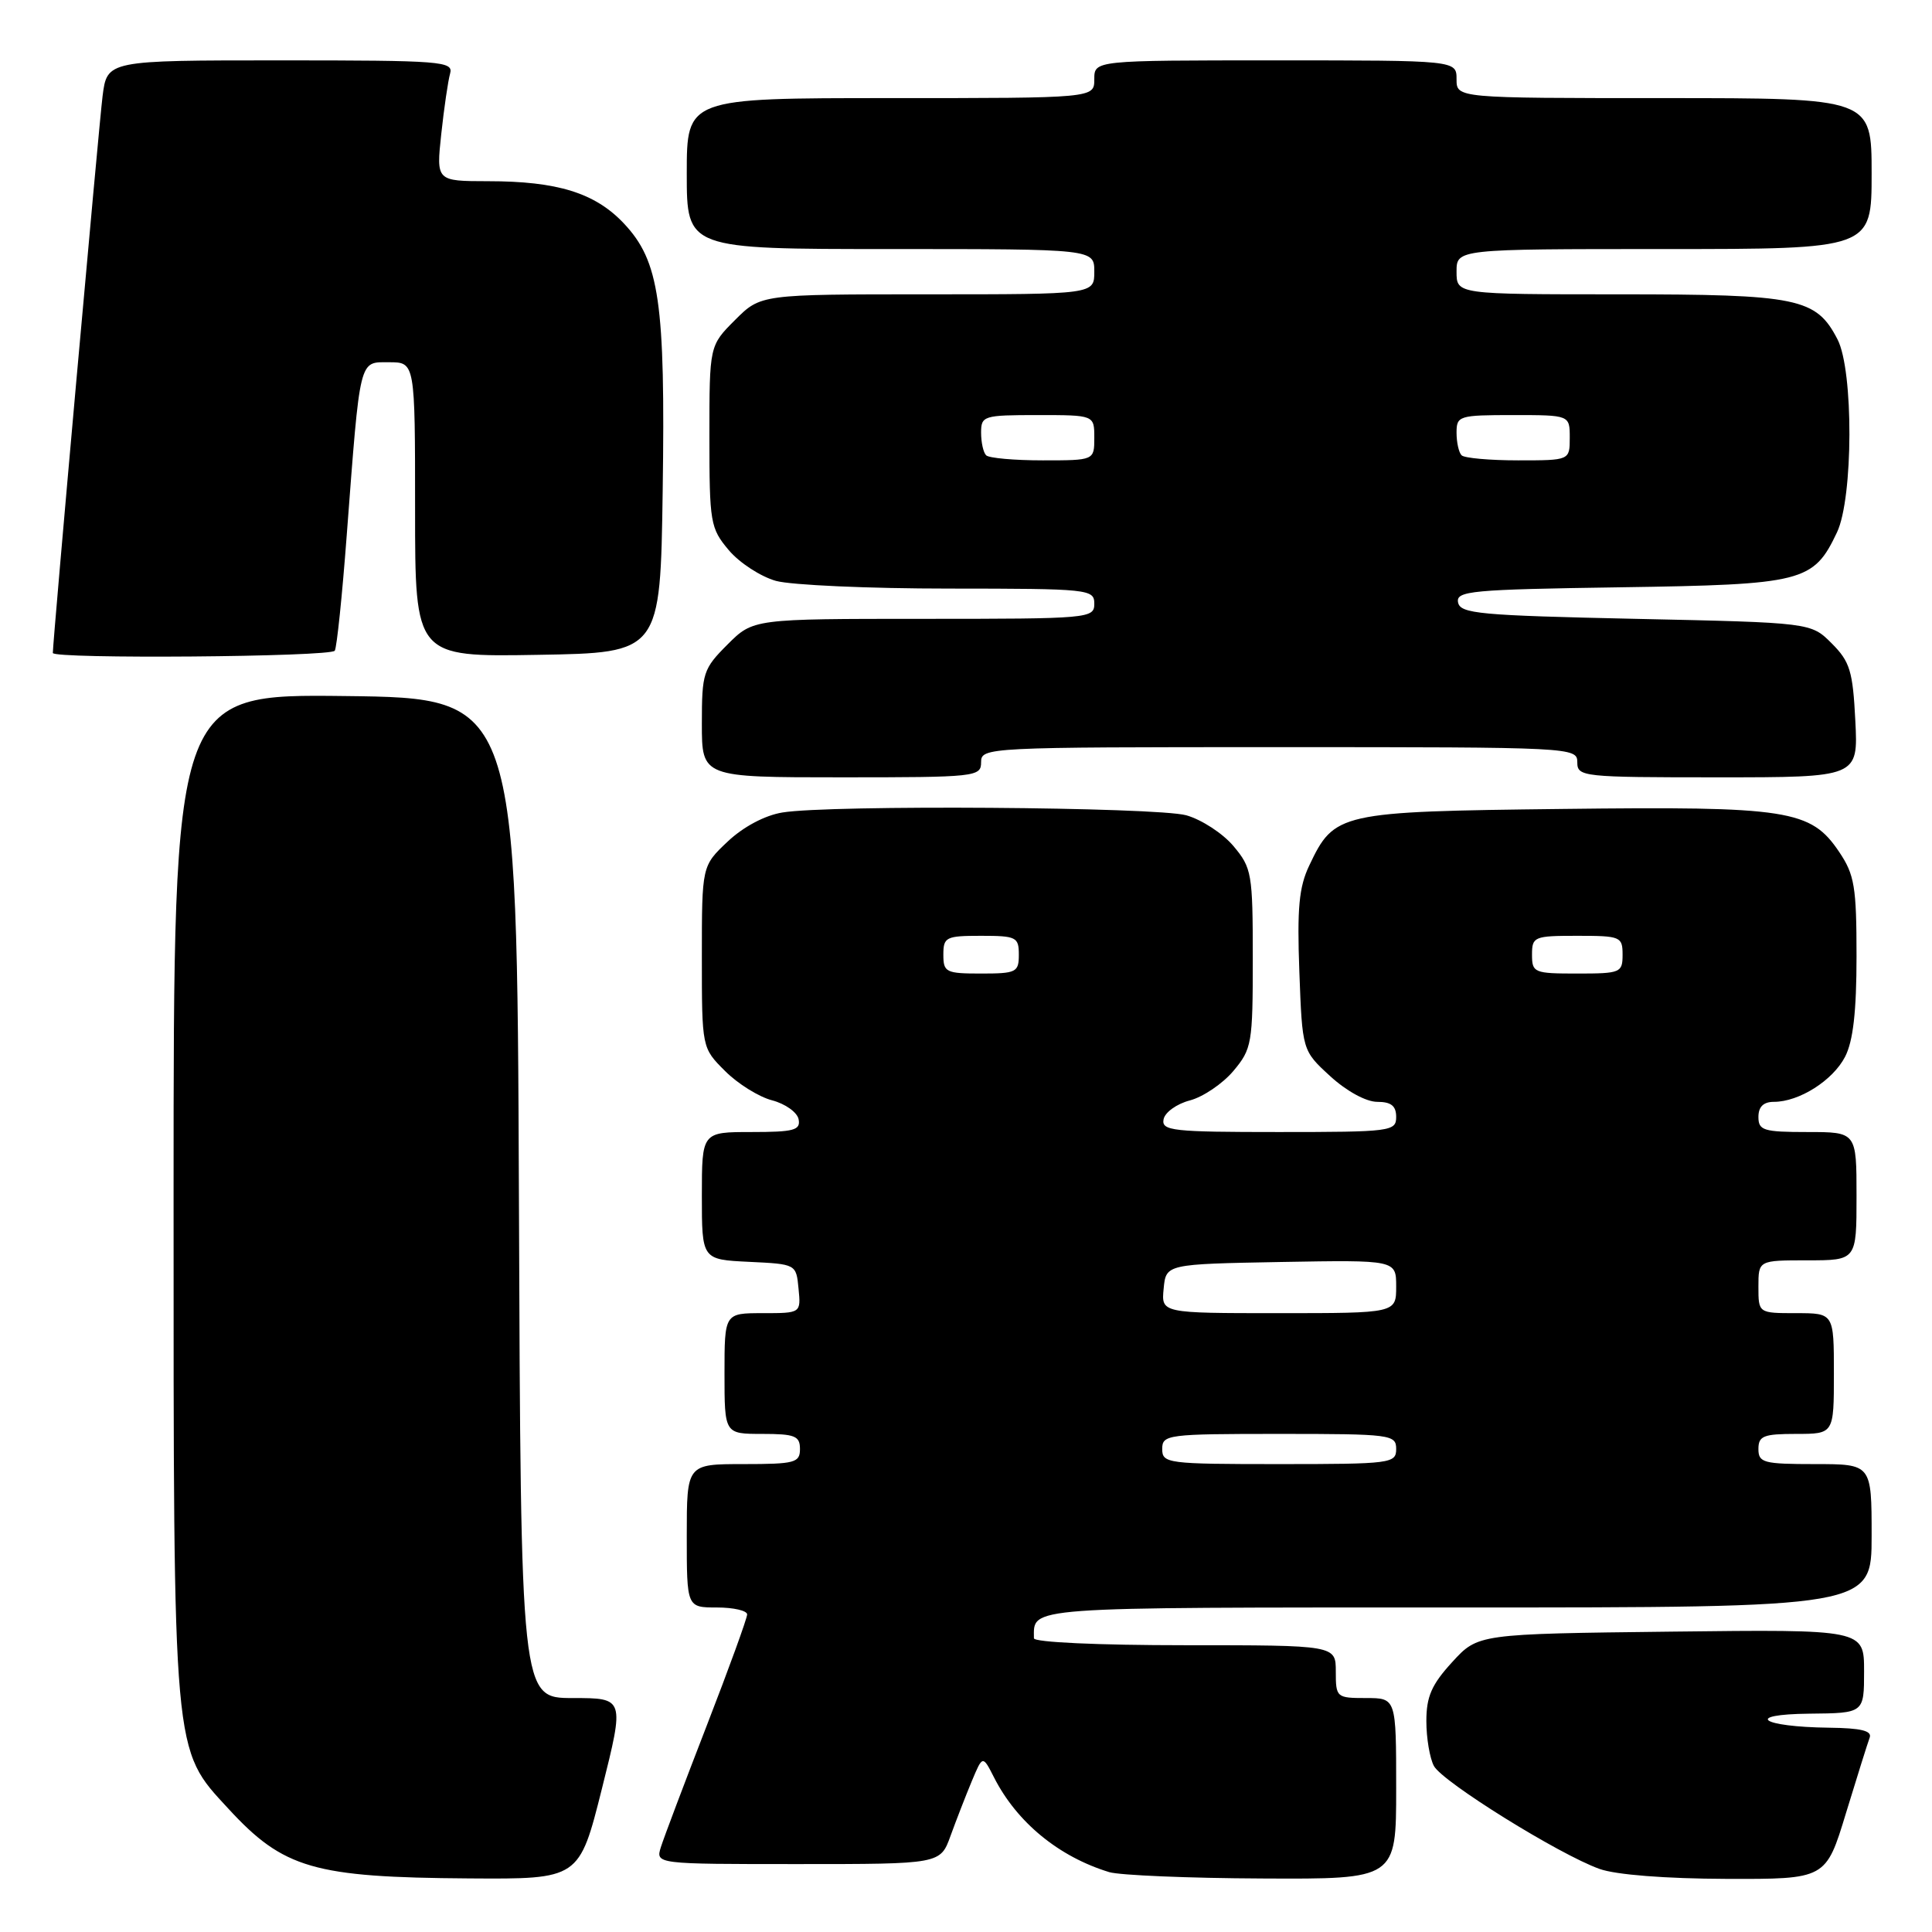 <?xml version="1.0" encoding="UTF-8" standalone="no"?>
<!DOCTYPE svg PUBLIC "-//W3C//DTD SVG 1.1//EN" "http://www.w3.org/Graphics/SVG/1.1/DTD/svg11.dtd" >
<svg xmlns="http://www.w3.org/2000/svg" xmlns:xlink="http://www.w3.org/1999/xlink" version="1.1" viewBox="0 0 256 256">
 <g >
 <path fill="currentColor"
d=" M 79.76 237.00 C 82.76 225.00 82.76 225.00 75.89 225.00 C 69.01 225.00 69.01 225.00 68.76 158.75 C 68.50 92.50 68.50 92.50 45.75 92.23 C 23.00 91.96 23.00 91.96 23.00 158.30 C 23.00 233.23 22.86 231.64 30.27 239.67 C 37.57 247.60 41.58 248.76 62.13 248.90 C 76.75 249.00 76.75 249.00 79.76 237.00 Z  M 185.00 237.00 C 185.00 225.00 185.00 225.00 181.00 225.00 C 177.10 225.00 177.00 224.92 177.00 221.50 C 177.00 218.00 177.00 218.00 157.00 218.00 C 145.52 218.00 137.00 217.61 137.00 217.08 C 137.00 212.87 135.18 213.00 193.11 213.00 C 248.00 213.00 248.00 213.00 248.00 203.50 C 248.00 194.00 248.00 194.00 240.50 194.00 C 233.67 194.00 233.00 193.82 233.00 192.00 C 233.00 190.27 233.67 190.00 238.00 190.00 C 243.00 190.00 243.00 190.00 243.00 182.00 C 243.00 174.00 243.00 174.00 238.00 174.00 C 233.00 174.00 233.00 174.00 233.00 170.50 C 233.00 167.00 233.00 167.00 239.50 167.00 C 246.00 167.00 246.00 167.00 246.00 158.50 C 246.00 150.00 246.00 150.00 239.50 150.00 C 233.67 150.00 233.00 149.79 233.00 148.00 C 233.00 146.65 233.67 146.00 235.05 146.00 C 238.39 146.00 242.86 143.17 244.48 140.03 C 245.55 137.96 246.00 134.04 246.00 126.70 C 246.00 117.52 245.73 115.90 243.71 112.90 C 239.94 107.29 237.01 106.83 207.00 107.19 C 177.39 107.54 176.81 107.67 173.48 114.69 C 172.12 117.54 171.86 120.37 172.17 128.73 C 172.56 139.21 172.56 139.21 176.26 142.60 C 178.42 144.58 181.02 146.00 182.49 146.00 C 184.33 146.00 185.00 146.53 185.00 148.00 C 185.00 149.91 184.33 150.00 169.43 150.00 C 155.36 150.00 153.88 149.84 154.18 148.31 C 154.36 147.39 155.93 146.26 157.67 145.81 C 159.41 145.35 162.00 143.60 163.42 141.92 C 165.88 138.99 166.00 138.28 166.00 127.00 C 166.00 115.74 165.87 115.00 163.44 112.11 C 162.03 110.43 159.21 108.60 157.19 108.03 C 153.19 106.93 109.94 106.62 103.67 107.66 C 101.34 108.04 98.49 109.56 96.42 111.51 C 93.00 114.74 93.00 114.74 93.00 126.79 C 93.00 138.85 93.00 138.85 96.07 141.91 C 97.75 143.60 100.56 145.35 102.31 145.80 C 104.06 146.26 105.64 147.39 105.82 148.31 C 106.10 149.76 105.20 150.00 99.57 150.00 C 93.00 150.00 93.00 150.00 93.00 158.45 C 93.00 166.90 93.00 166.90 99.25 167.20 C 105.50 167.50 105.50 167.50 105.81 170.75 C 106.13 174.00 106.13 174.00 101.06 174.00 C 96.00 174.00 96.00 174.00 96.00 182.00 C 96.00 190.00 96.00 190.00 101.00 190.00 C 105.33 190.00 106.00 190.27 106.00 192.00 C 106.00 193.82 105.33 194.00 98.50 194.00 C 91.00 194.00 91.00 194.00 91.00 203.50 C 91.00 213.00 91.00 213.00 95.00 213.00 C 97.20 213.00 99.00 213.42 99.00 213.92 C 99.00 214.43 96.59 221.07 93.64 228.67 C 90.69 236.28 87.96 243.51 87.57 244.75 C 86.87 247.00 86.87 247.00 105.73 247.00 C 124.60 247.00 124.60 247.00 125.95 243.26 C 126.70 241.20 127.96 237.95 128.76 236.03 C 130.21 232.56 130.21 232.56 131.72 235.53 C 134.75 241.48 140.30 246.03 146.99 248.07 C 148.37 248.48 157.49 248.87 167.25 248.91 C 185.00 249.00 185.00 249.00 185.00 237.00 Z  M 244.60 240.25 C 246.07 235.44 247.48 230.94 247.74 230.25 C 248.08 229.34 246.61 228.98 242.36 228.93 C 233.31 228.82 230.98 227.16 239.75 227.07 C 247.00 227.00 247.00 227.00 247.00 221.45 C 247.00 215.90 247.00 215.90 221.42 216.20 C 195.84 216.50 195.84 216.50 192.42 220.24 C 189.70 223.21 189.00 224.80 189.00 228.05 C 189.00 230.30 189.45 232.97 190.00 234.00 C 191.14 236.12 206.58 245.72 211.94 247.64 C 214.11 248.42 220.67 248.93 228.72 248.96 C 241.94 249.00 241.94 249.00 244.60 240.25 Z  M 130.00 101.00 C 130.00 99.03 130.67 99.00 169.50 99.00 C 208.33 99.00 209.00 99.03 209.00 101.00 C 209.00 102.93 209.67 103.00 227.61 103.00 C 246.22 103.00 246.22 103.00 245.84 95.50 C 245.51 88.92 245.13 87.67 242.71 85.25 C 239.96 82.50 239.96 82.50 216.74 82.00 C 196.04 81.55 193.49 81.32 193.20 79.82 C 192.91 78.30 194.91 78.11 214.69 77.82 C 238.95 77.46 240.29 77.13 243.41 70.54 C 245.57 65.99 245.62 49.10 243.48 44.97 C 240.65 39.49 238.29 39.00 214.55 39.00 C 193.00 39.00 193.00 39.00 193.00 36.00 C 193.00 33.00 193.00 33.00 220.50 33.00 C 248.00 33.00 248.00 33.00 248.00 23.00 C 248.00 13.00 248.00 13.00 220.50 13.00 C 193.00 13.00 193.00 13.00 193.00 10.50 C 193.00 8.00 193.00 8.00 169.00 8.00 C 145.00 8.00 145.00 8.00 145.00 10.50 C 145.00 13.00 145.00 13.00 118.00 13.00 C 91.00 13.00 91.00 13.00 91.00 23.00 C 91.00 33.00 91.00 33.00 118.00 33.00 C 145.00 33.00 145.00 33.00 145.00 36.00 C 145.00 39.00 145.00 39.00 122.90 39.00 C 100.80 39.00 100.80 39.00 97.40 42.40 C 94.00 45.80 94.00 45.80 94.00 57.82 C 94.00 69.27 94.12 69.99 96.56 72.89 C 97.97 74.57 100.79 76.40 102.81 76.97 C 104.84 77.53 115.16 77.99 125.75 77.99 C 144.33 78.00 145.00 78.07 145.00 80.00 C 145.00 81.94 144.33 82.00 122.40 82.00 C 99.80 82.00 99.80 82.00 96.40 85.40 C 93.17 88.63 93.00 89.16 93.00 95.90 C 93.00 103.00 93.00 103.00 111.50 103.00 C 129.33 103.00 130.00 102.93 130.00 101.00 Z  M 44.36 86.22 C 44.63 85.79 45.34 78.93 45.94 70.97 C 47.75 47.13 47.54 48.00 51.56 48.00 C 55.00 48.00 55.00 48.00 55.00 67.52 C 55.00 87.05 55.00 87.05 71.25 86.77 C 87.50 86.50 87.50 86.50 87.81 65.00 C 88.17 40.03 87.38 34.61 82.67 29.61 C 78.85 25.56 73.87 24.01 64.65 24.01 C 57.80 24.00 57.80 24.00 58.47 17.75 C 58.84 14.31 59.37 10.71 59.64 9.75 C 60.10 8.12 58.56 8.00 37.16 8.00 C 14.19 8.00 14.19 8.00 13.59 12.75 C 13.10 16.65 7.00 84.92 7.00 86.52 C 7.00 87.34 43.85 87.05 44.36 86.22 Z  M 154.00 192.00 C 154.00 190.09 154.67 190.00 169.50 190.00 C 184.33 190.00 185.00 190.09 185.00 192.00 C 185.00 193.91 184.33 194.00 169.50 194.00 C 154.67 194.00 154.00 193.91 154.00 192.00 Z  M 154.19 170.75 C 154.50 167.50 154.50 167.50 169.75 167.22 C 185.00 166.95 185.00 166.95 185.00 170.47 C 185.00 174.00 185.00 174.00 169.44 174.00 C 153.87 174.00 153.87 174.00 154.19 170.75 Z  M 125.00 126.50 C 125.00 124.17 125.33 124.00 130.00 124.00 C 134.67 124.00 135.00 124.17 135.00 126.50 C 135.00 128.83 134.67 129.00 130.00 129.00 C 125.33 129.00 125.00 128.83 125.00 126.50 Z  M 203.00 126.50 C 203.00 124.11 203.27 124.00 209.00 124.00 C 214.73 124.00 215.00 124.11 215.00 126.50 C 215.00 128.89 214.73 129.00 209.00 129.00 C 203.27 129.00 203.00 128.89 203.00 126.50 Z  M 130.67 60.33 C 130.30 59.97 130.00 58.62 130.00 57.33 C 130.00 55.10 130.31 55.00 137.50 55.00 C 145.00 55.00 145.00 55.00 145.00 58.00 C 145.00 61.00 145.00 61.00 138.17 61.00 C 134.41 61.00 131.03 60.70 130.67 60.33 Z  M 193.67 60.33 C 193.30 59.97 193.00 58.62 193.00 57.33 C 193.00 55.10 193.31 55.00 200.50 55.00 C 208.00 55.00 208.00 55.00 208.00 58.00 C 208.00 61.00 208.00 61.00 201.17 61.00 C 197.41 61.00 194.03 60.70 193.67 60.33 Z "/>
</g>
</svg>